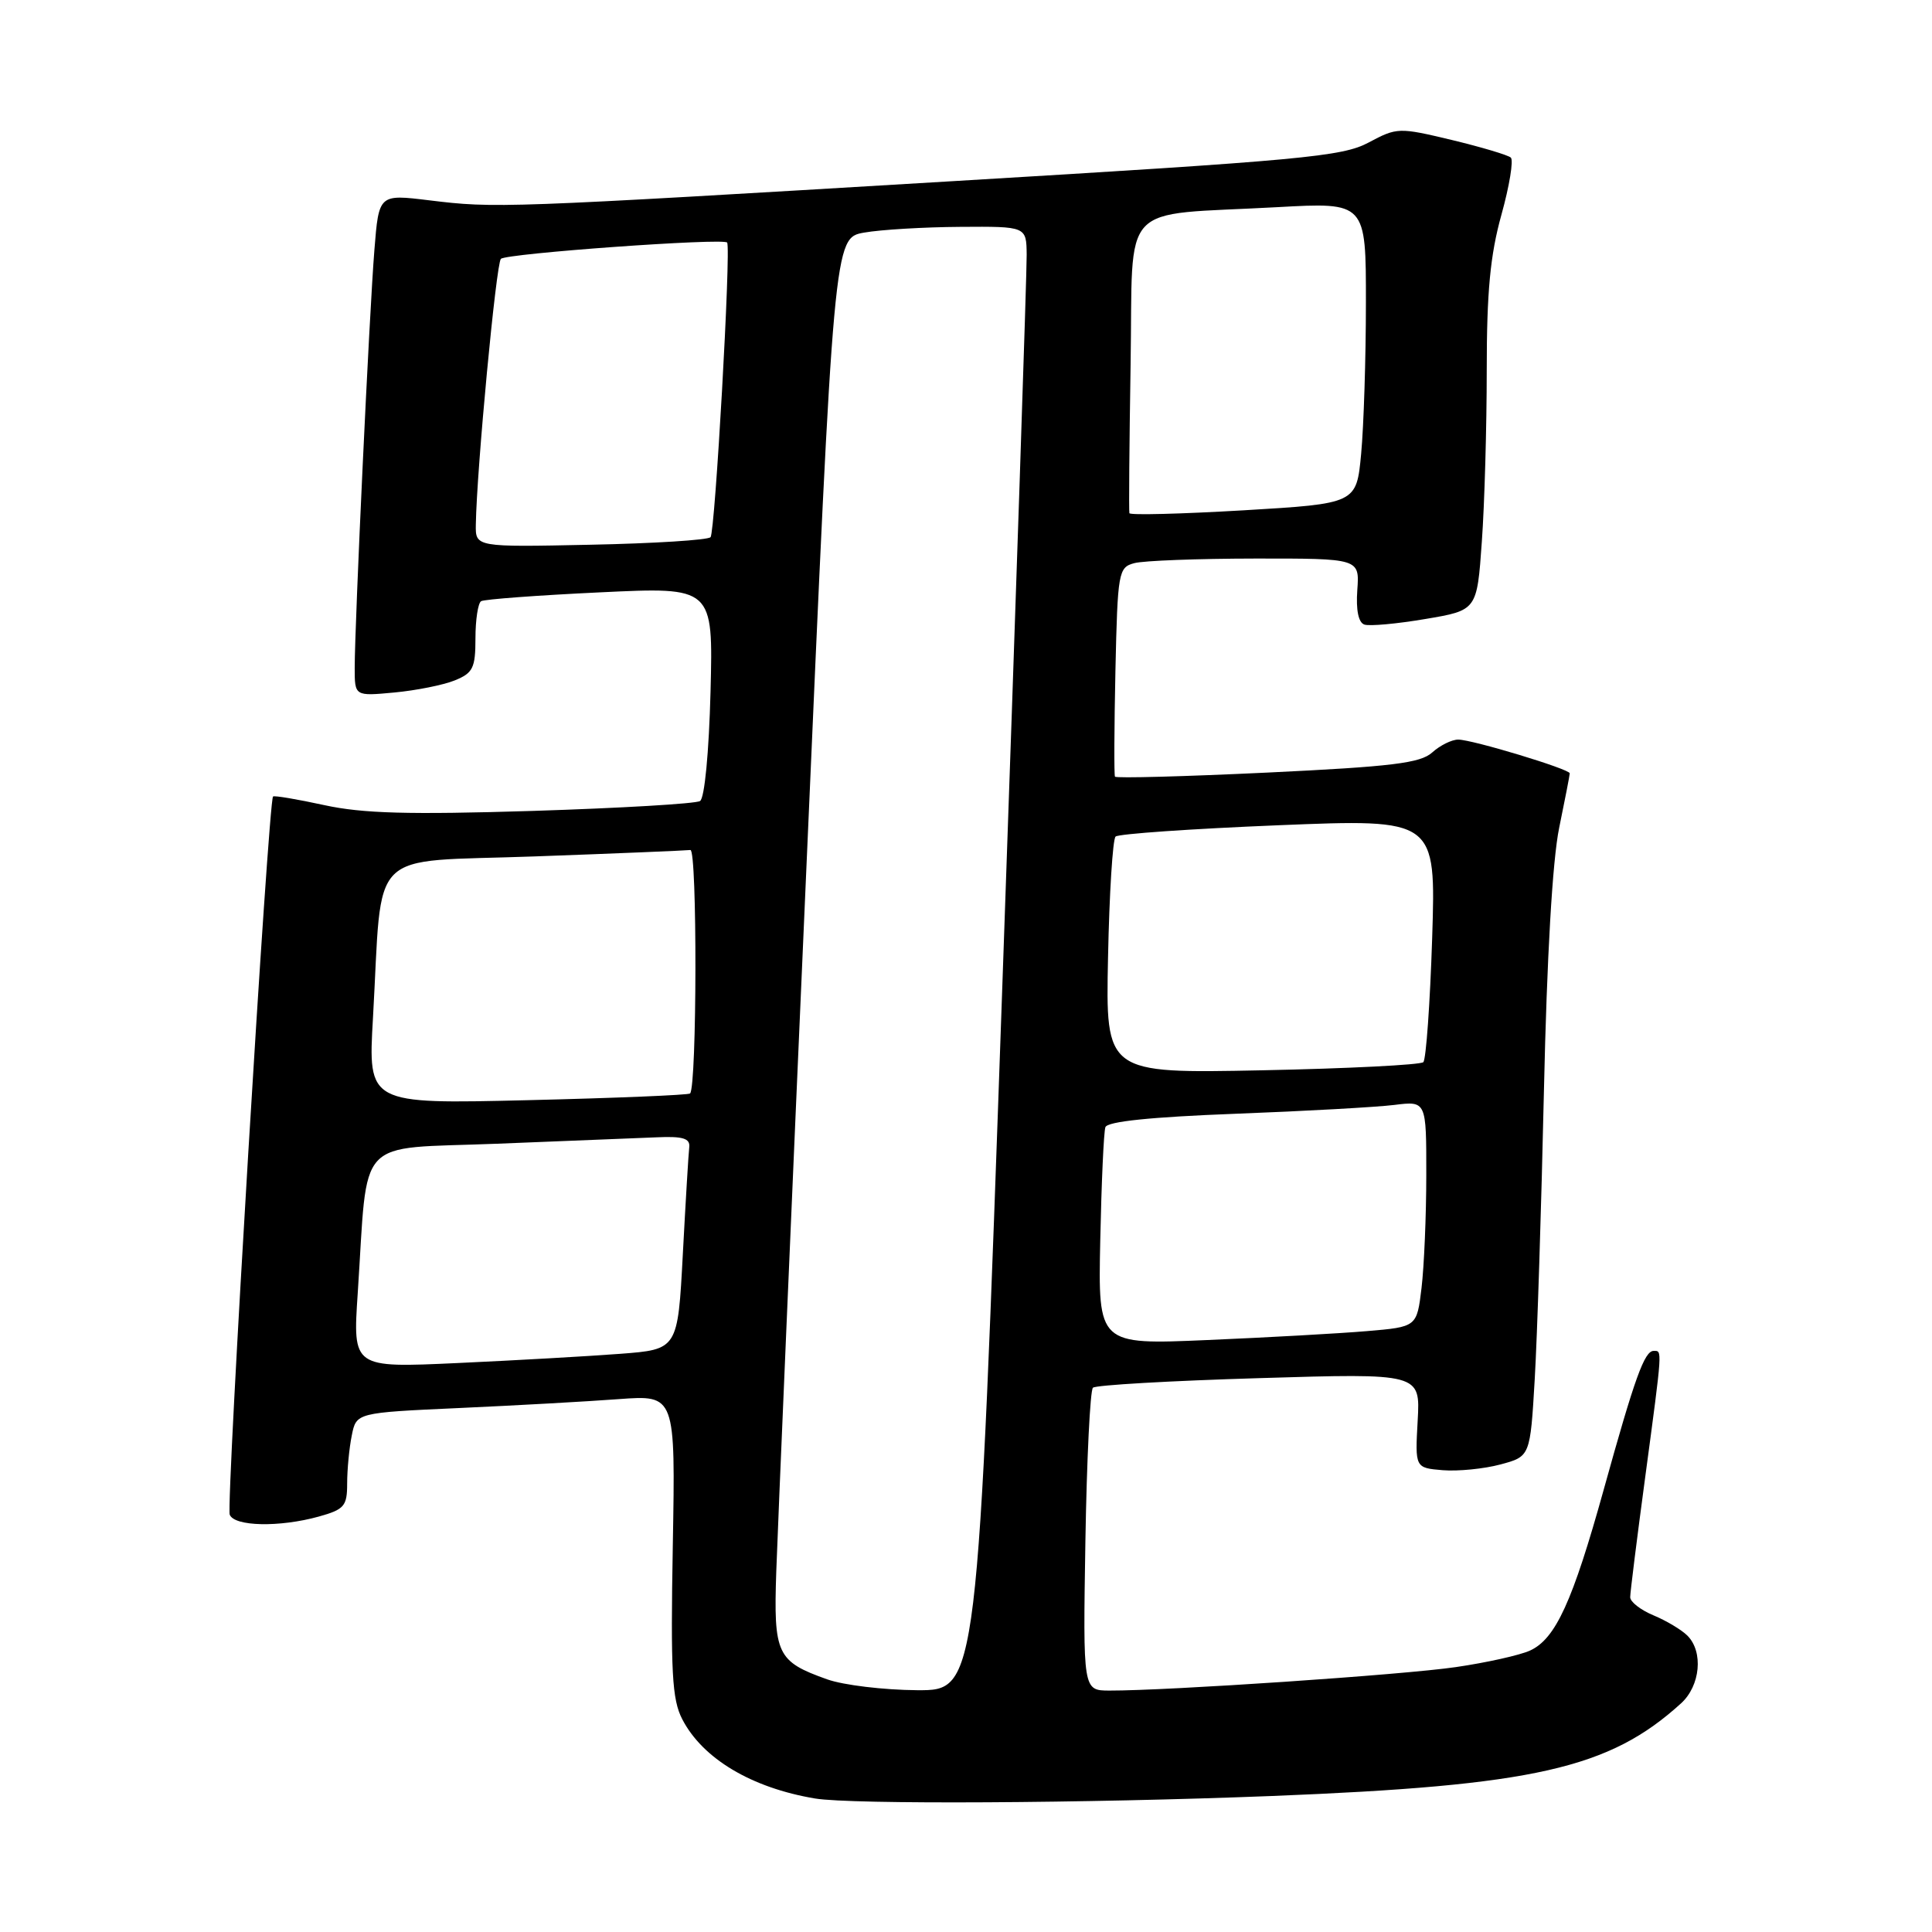 <?xml version="1.0" encoding="UTF-8" standalone="no"?>
<!DOCTYPE svg PUBLIC "-//W3C//DTD SVG 1.1//EN" "http://www.w3.org/Graphics/SVG/1.1/DTD/svg11.dtd" >
<svg xmlns="http://www.w3.org/2000/svg" xmlns:xlink="http://www.w3.org/1999/xlink" version="1.1" viewBox="0 0 256 256">
 <g >
 <path fill="currentColor"
d=" M 168.50 237.98 C 203.32 236.60 213.23 234.35 222.75 225.70 C 225.31 223.37 225.73 218.87 223.59 216.73 C 222.81 215.95 220.78 214.74 219.09 214.04 C 217.39 213.33 216.00 212.25 216.01 211.63 C 216.01 211.01 216.91 203.81 218.01 195.64 C 220.31 178.50 220.27 179.00 219.12 179.00 C 217.90 179.00 216.62 182.54 212.51 197.35 C 208.38 212.22 206.12 217.17 202.73 218.71 C 201.40 219.32 196.97 220.31 192.90 220.90 C 185.96 221.92 154.73 224.03 147.00 224.01 C 143.50 224.00 143.50 224.00 143.82 204.25 C 144.00 193.39 144.45 184.22 144.82 183.88 C 145.19 183.53 155.11 182.96 166.85 182.61 C 188.20 181.96 188.20 181.96 187.85 188.23 C 187.50 194.50 187.50 194.50 191.18 194.81 C 193.21 194.97 196.64 194.63 198.81 194.05 C 202.76 192.99 202.76 192.99 203.36 182.74 C 203.69 177.11 204.24 159.90 204.58 144.50 C 204.97 126.80 205.71 113.99 206.60 109.68 C 207.37 105.94 208.00 102.69 208.00 102.47 C 208.00 101.91 195.09 98.00 193.22 98.00 C 192.36 98.00 190.81 98.77 189.77 99.71 C 188.21 101.12 184.43 101.58 167.94 102.37 C 156.97 102.89 147.88 103.14 147.74 102.91 C 147.61 102.69 147.64 96.36 147.80 88.85 C 148.09 75.77 148.20 75.18 150.30 74.62 C 151.51 74.29 158.72 74.02 166.33 74.01 C 180.15 74.00 180.15 74.00 179.85 78.18 C 179.66 80.84 180.00 82.50 180.79 82.76 C 181.47 82.99 185.11 82.66 188.87 82.02 C 195.71 80.87 195.71 80.87 196.35 71.78 C 196.71 66.78 197.00 56.56 197.00 49.07 C 197.00 38.66 197.46 33.81 198.94 28.48 C 200.01 24.64 200.57 21.22 200.19 20.88 C 199.81 20.54 196.28 19.49 192.34 18.54 C 185.35 16.87 185.11 16.88 181.34 18.89 C 177.87 20.75 172.60 21.24 126.00 24.02 C 66.33 27.59 65.63 27.61 56.85 26.54 C 50.20 25.73 50.20 25.73 49.61 33.11 C 48.94 41.39 47.00 82.70 47.00 88.50 C 47.00 92.25 47.00 92.25 52.25 91.76 C 55.14 91.49 58.74 90.77 60.25 90.16 C 62.67 89.18 63.00 88.52 63.00 84.58 C 63.00 82.13 63.34 79.91 63.75 79.66 C 64.16 79.41 71.25 78.88 79.50 78.49 C 94.50 77.77 94.50 77.77 94.15 91.63 C 93.94 99.72 93.36 105.77 92.76 106.14 C 92.19 106.50 82.22 107.08 70.61 107.45 C 54.14 107.96 48.07 107.79 43.00 106.69 C 39.42 105.91 36.36 105.39 36.18 105.54 C 35.57 106.05 29.94 199.40 30.44 200.70 C 31.04 202.27 37.03 202.40 42.25 200.95 C 45.62 200.01 46.00 199.57 46.00 196.58 C 46.00 194.75 46.27 191.89 46.61 190.22 C 47.21 187.19 47.21 187.19 60.86 186.57 C 68.36 186.23 77.88 185.70 82.00 185.39 C 89.50 184.84 89.50 184.84 89.15 204.77 C 88.85 221.57 89.05 225.19 90.40 227.80 C 93.10 233.03 99.58 236.90 108.00 238.31 C 112.86 239.12 143.82 238.95 168.50 237.98 Z  M 109.60 222.52 C 102.94 220.15 102.49 219.21 102.86 208.23 C 103.04 202.88 104.83 160.93 106.85 115.02 C 110.50 31.53 110.50 31.53 114.50 30.82 C 116.70 30.43 122.44 30.09 127.25 30.06 C 136.00 30.00 136.00 30.00 136.04 33.75 C 136.07 35.81 134.61 79.46 132.81 130.75 C 129.54 224.00 129.54 224.00 121.52 223.96 C 117.11 223.93 111.75 223.29 109.60 222.52 Z  M 47.40 171.38 C 48.80 150.22 46.87 152.30 65.83 151.55 C 75.00 151.19 84.53 150.80 87.00 150.70 C 90.48 150.54 91.46 150.84 91.33 152.00 C 91.23 152.82 90.85 159.19 90.48 166.15 C 89.81 178.81 89.81 178.81 82.15 179.39 C 77.94 179.71 68.25 180.26 60.62 180.61 C 46.74 181.25 46.74 181.25 47.40 171.38 Z  M 145.79 164.34 C 145.95 156.73 146.25 149.99 146.47 149.36 C 146.72 148.60 152.49 148.01 163.68 147.58 C 172.93 147.23 182.41 146.70 184.75 146.41 C 189.00 145.88 189.00 145.88 188.99 155.69 C 188.99 161.08 188.70 167.82 188.36 170.66 C 187.74 175.82 187.74 175.82 181.12 176.38 C 177.48 176.69 167.97 177.22 160.00 177.56 C 145.50 178.19 145.50 178.19 145.79 164.34 Z  M 49.42 134.89 C 50.73 111.94 48.37 114.30 70.83 113.48 C 81.65 113.09 90.94 112.70 91.48 112.63 C 92.40 112.51 92.35 143.94 91.44 144.89 C 91.23 145.10 81.54 145.50 69.91 145.78 C 48.76 146.29 48.76 146.29 49.42 134.89 Z  M 146.82 126.87 C 146.99 118.42 147.44 111.21 147.82 110.85 C 148.19 110.49 157.90 109.82 169.39 109.35 C 190.27 108.50 190.27 108.50 189.77 124.29 C 189.49 132.97 188.96 140.37 188.60 140.74 C 188.23 141.10 178.61 141.59 167.22 141.82 C 146.50 142.24 146.50 142.24 146.82 126.87 Z  M 63.05 69.50 C 63.17 62.15 65.74 34.93 66.37 34.30 C 67.08 33.58 95.93 31.51 96.35 32.14 C 96.88 32.94 94.75 70.55 94.15 71.18 C 93.79 71.56 86.64 72.01 78.25 72.18 C 63.00 72.50 63.00 72.50 63.05 69.50 Z  M 149.65 68.00 C 149.57 67.72 149.64 58.87 149.81 48.33 C 150.17 26.25 147.96 28.62 169.25 27.45 C 181.00 26.80 181.00 26.80 180.99 40.15 C 180.99 47.49 180.70 56.48 180.36 60.12 C 179.74 66.73 179.74 66.73 164.77 67.62 C 156.54 68.10 149.74 68.28 149.65 68.00 Z "/>
</g>
</svg>